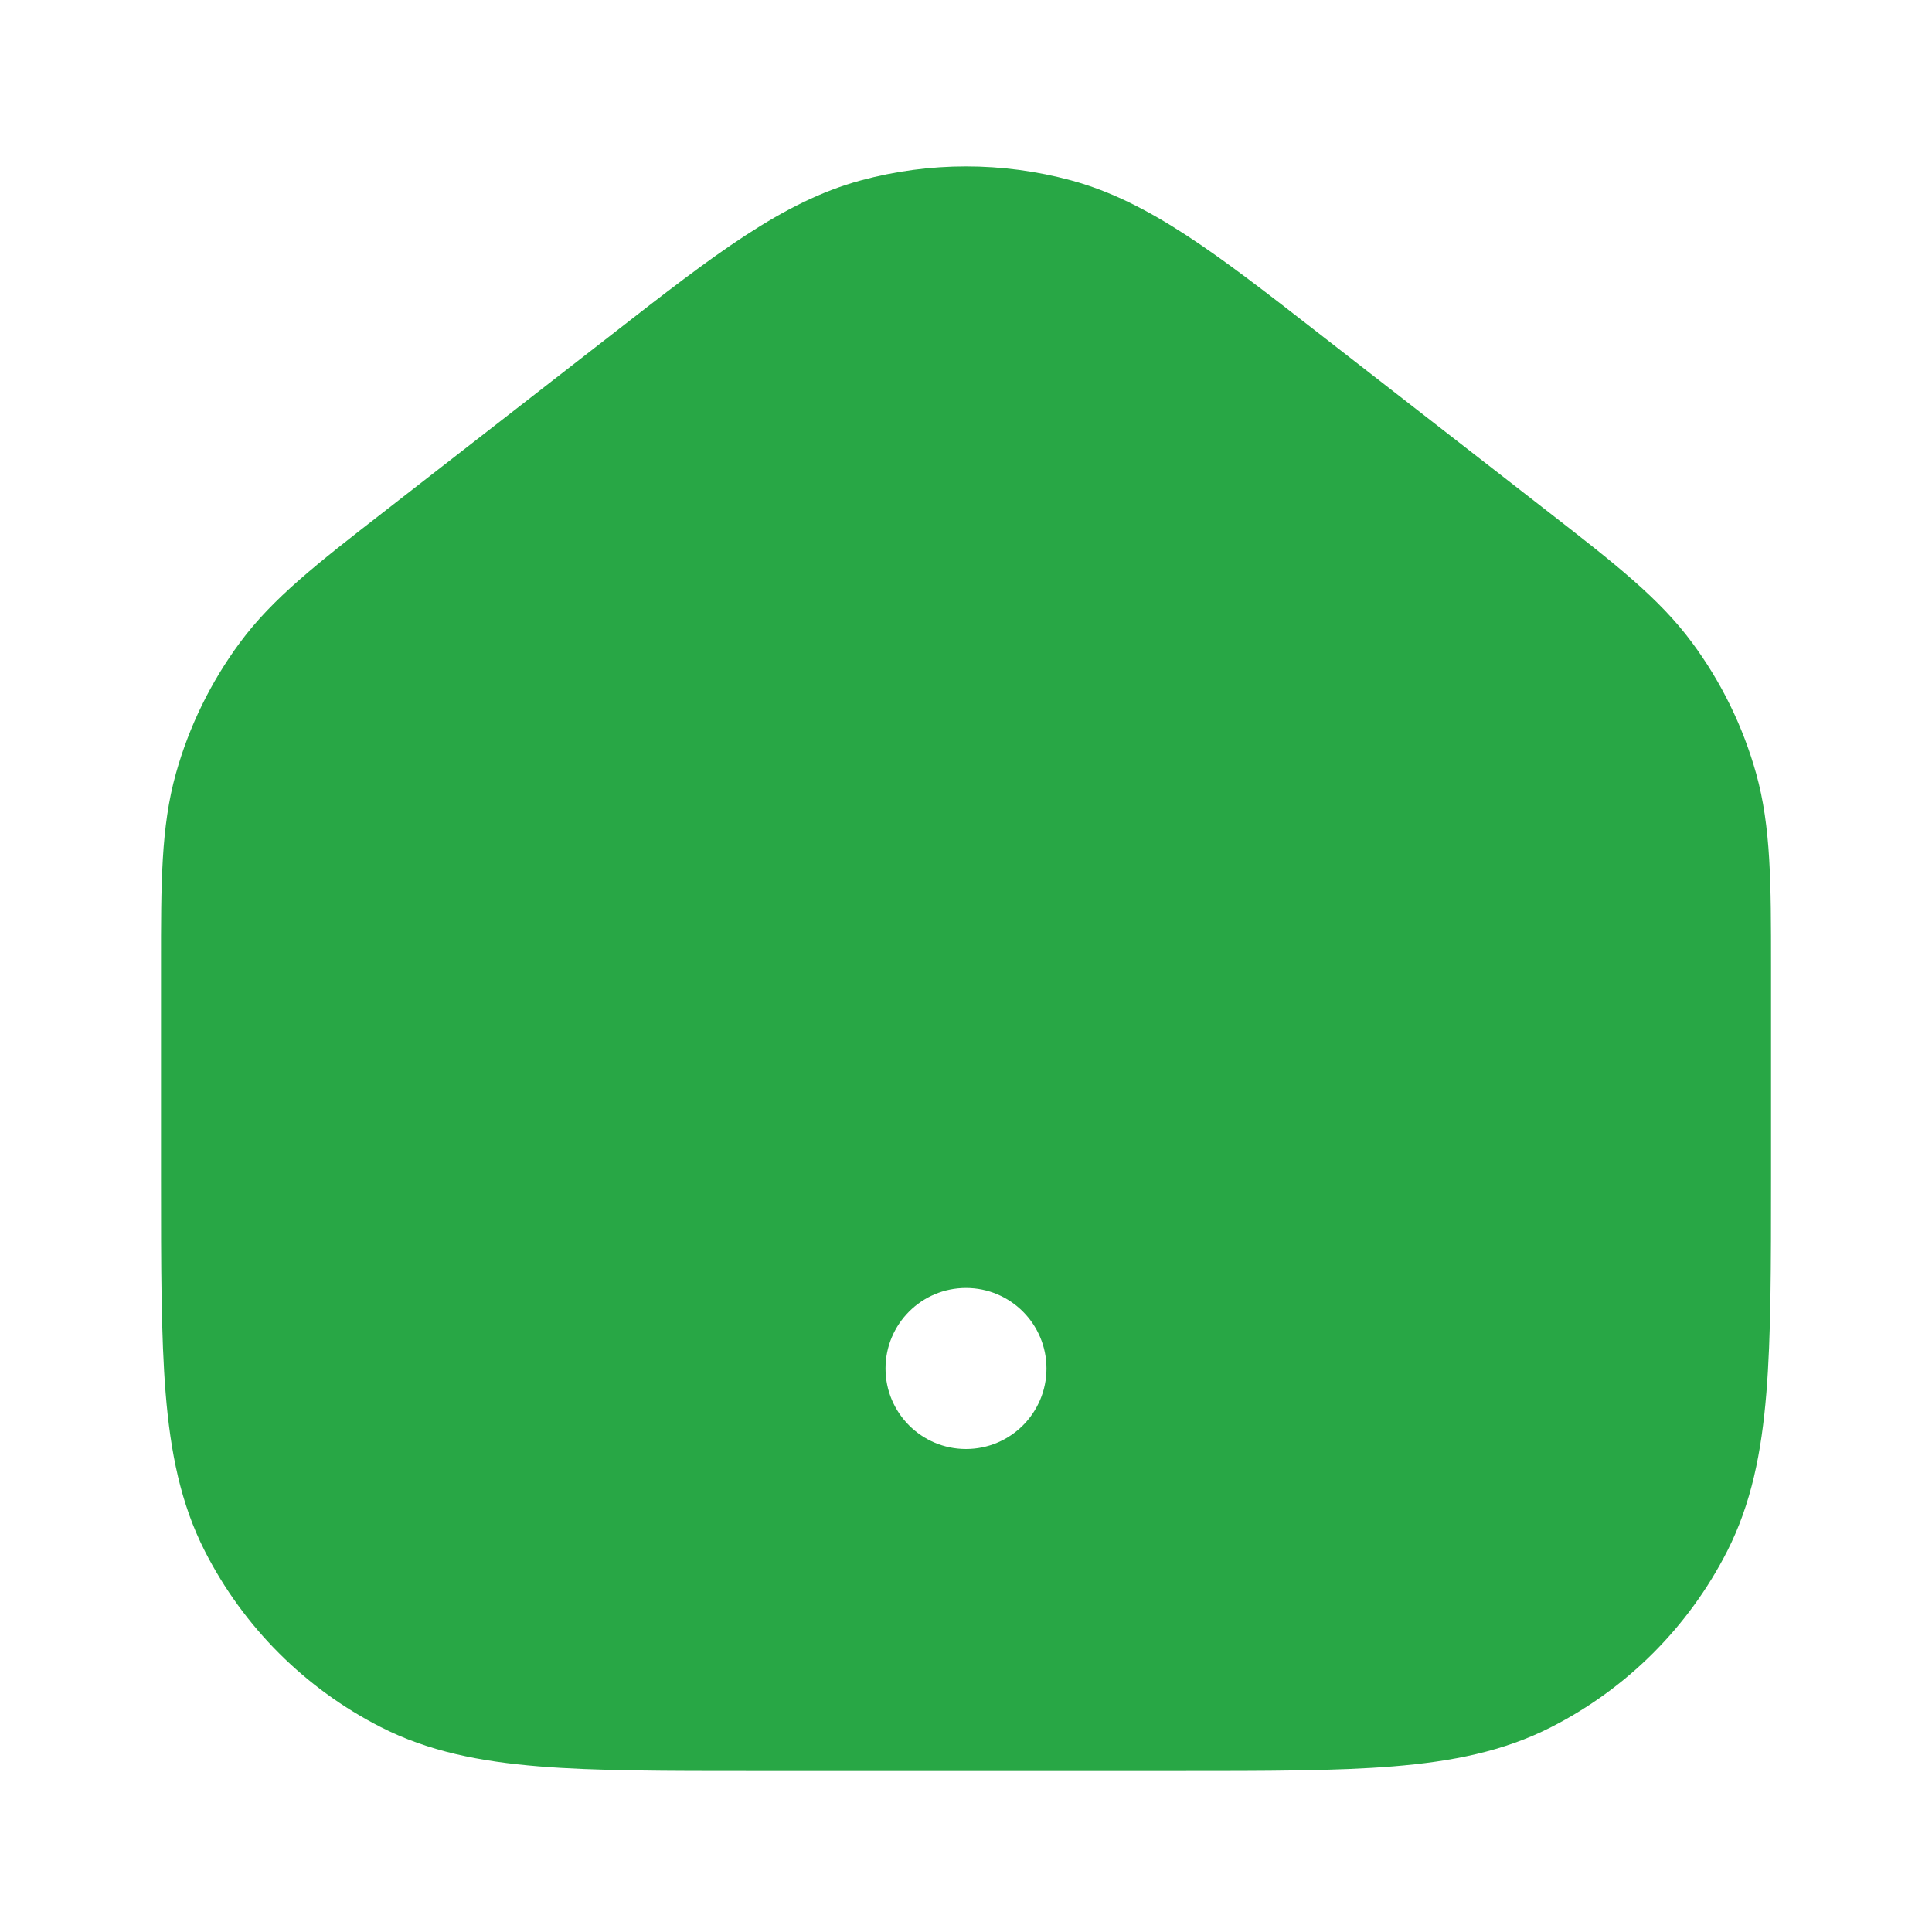 <svg width="35" height="35" viewBox="0 0 35 35" fill="none" xmlns="http://www.w3.org/2000/svg">
<path fill-rule="evenodd" clip-rule="evenodd" d="M19.406 3.268C18.158 2.93 16.843 2.93 15.595 3.268C14.175 3.653 12.93 4.622 11.123 6.029L6.928 9.292C5.755 10.204 4.943 10.834 4.346 11.642C3.819 12.355 3.426 13.158 3.187 14.012C2.916 14.98 2.916 16.008 2.917 17.493L2.917 21.354C2.917 22.934 2.917 24.209 3.001 25.242C3.088 26.305 3.271 27.238 3.712 28.102C4.411 29.474 5.526 30.589 6.898 31.288C7.762 31.729 8.696 31.912 9.758 31.999C10.791 32.083 12.066 32.083 13.646 32.083H21.354C22.935 32.083 24.21 32.083 25.242 31.999C26.305 31.912 27.238 31.729 28.102 31.288C29.474 30.589 30.59 29.474 31.289 28.102C31.729 27.238 31.912 26.305 31.999 25.242C32.084 24.209 32.084 22.935 32.084 21.354L32.084 17.493C32.084 16.008 32.084 14.98 31.814 14.012C31.575 13.158 31.182 12.355 30.654 11.642C30.057 10.834 29.245 10.204 28.073 9.292L23.878 6.029C22.071 4.622 20.825 3.653 19.406 3.268ZM18.958 24.792C18.958 25.597 18.305 26.25 17.5 26.25C16.695 26.25 16.042 25.597 16.042 24.792C16.042 23.986 16.695 23.333 17.5 23.333C18.305 23.333 18.958 23.986 18.958 24.792Z" fill="#28A745"/>
</svg>
